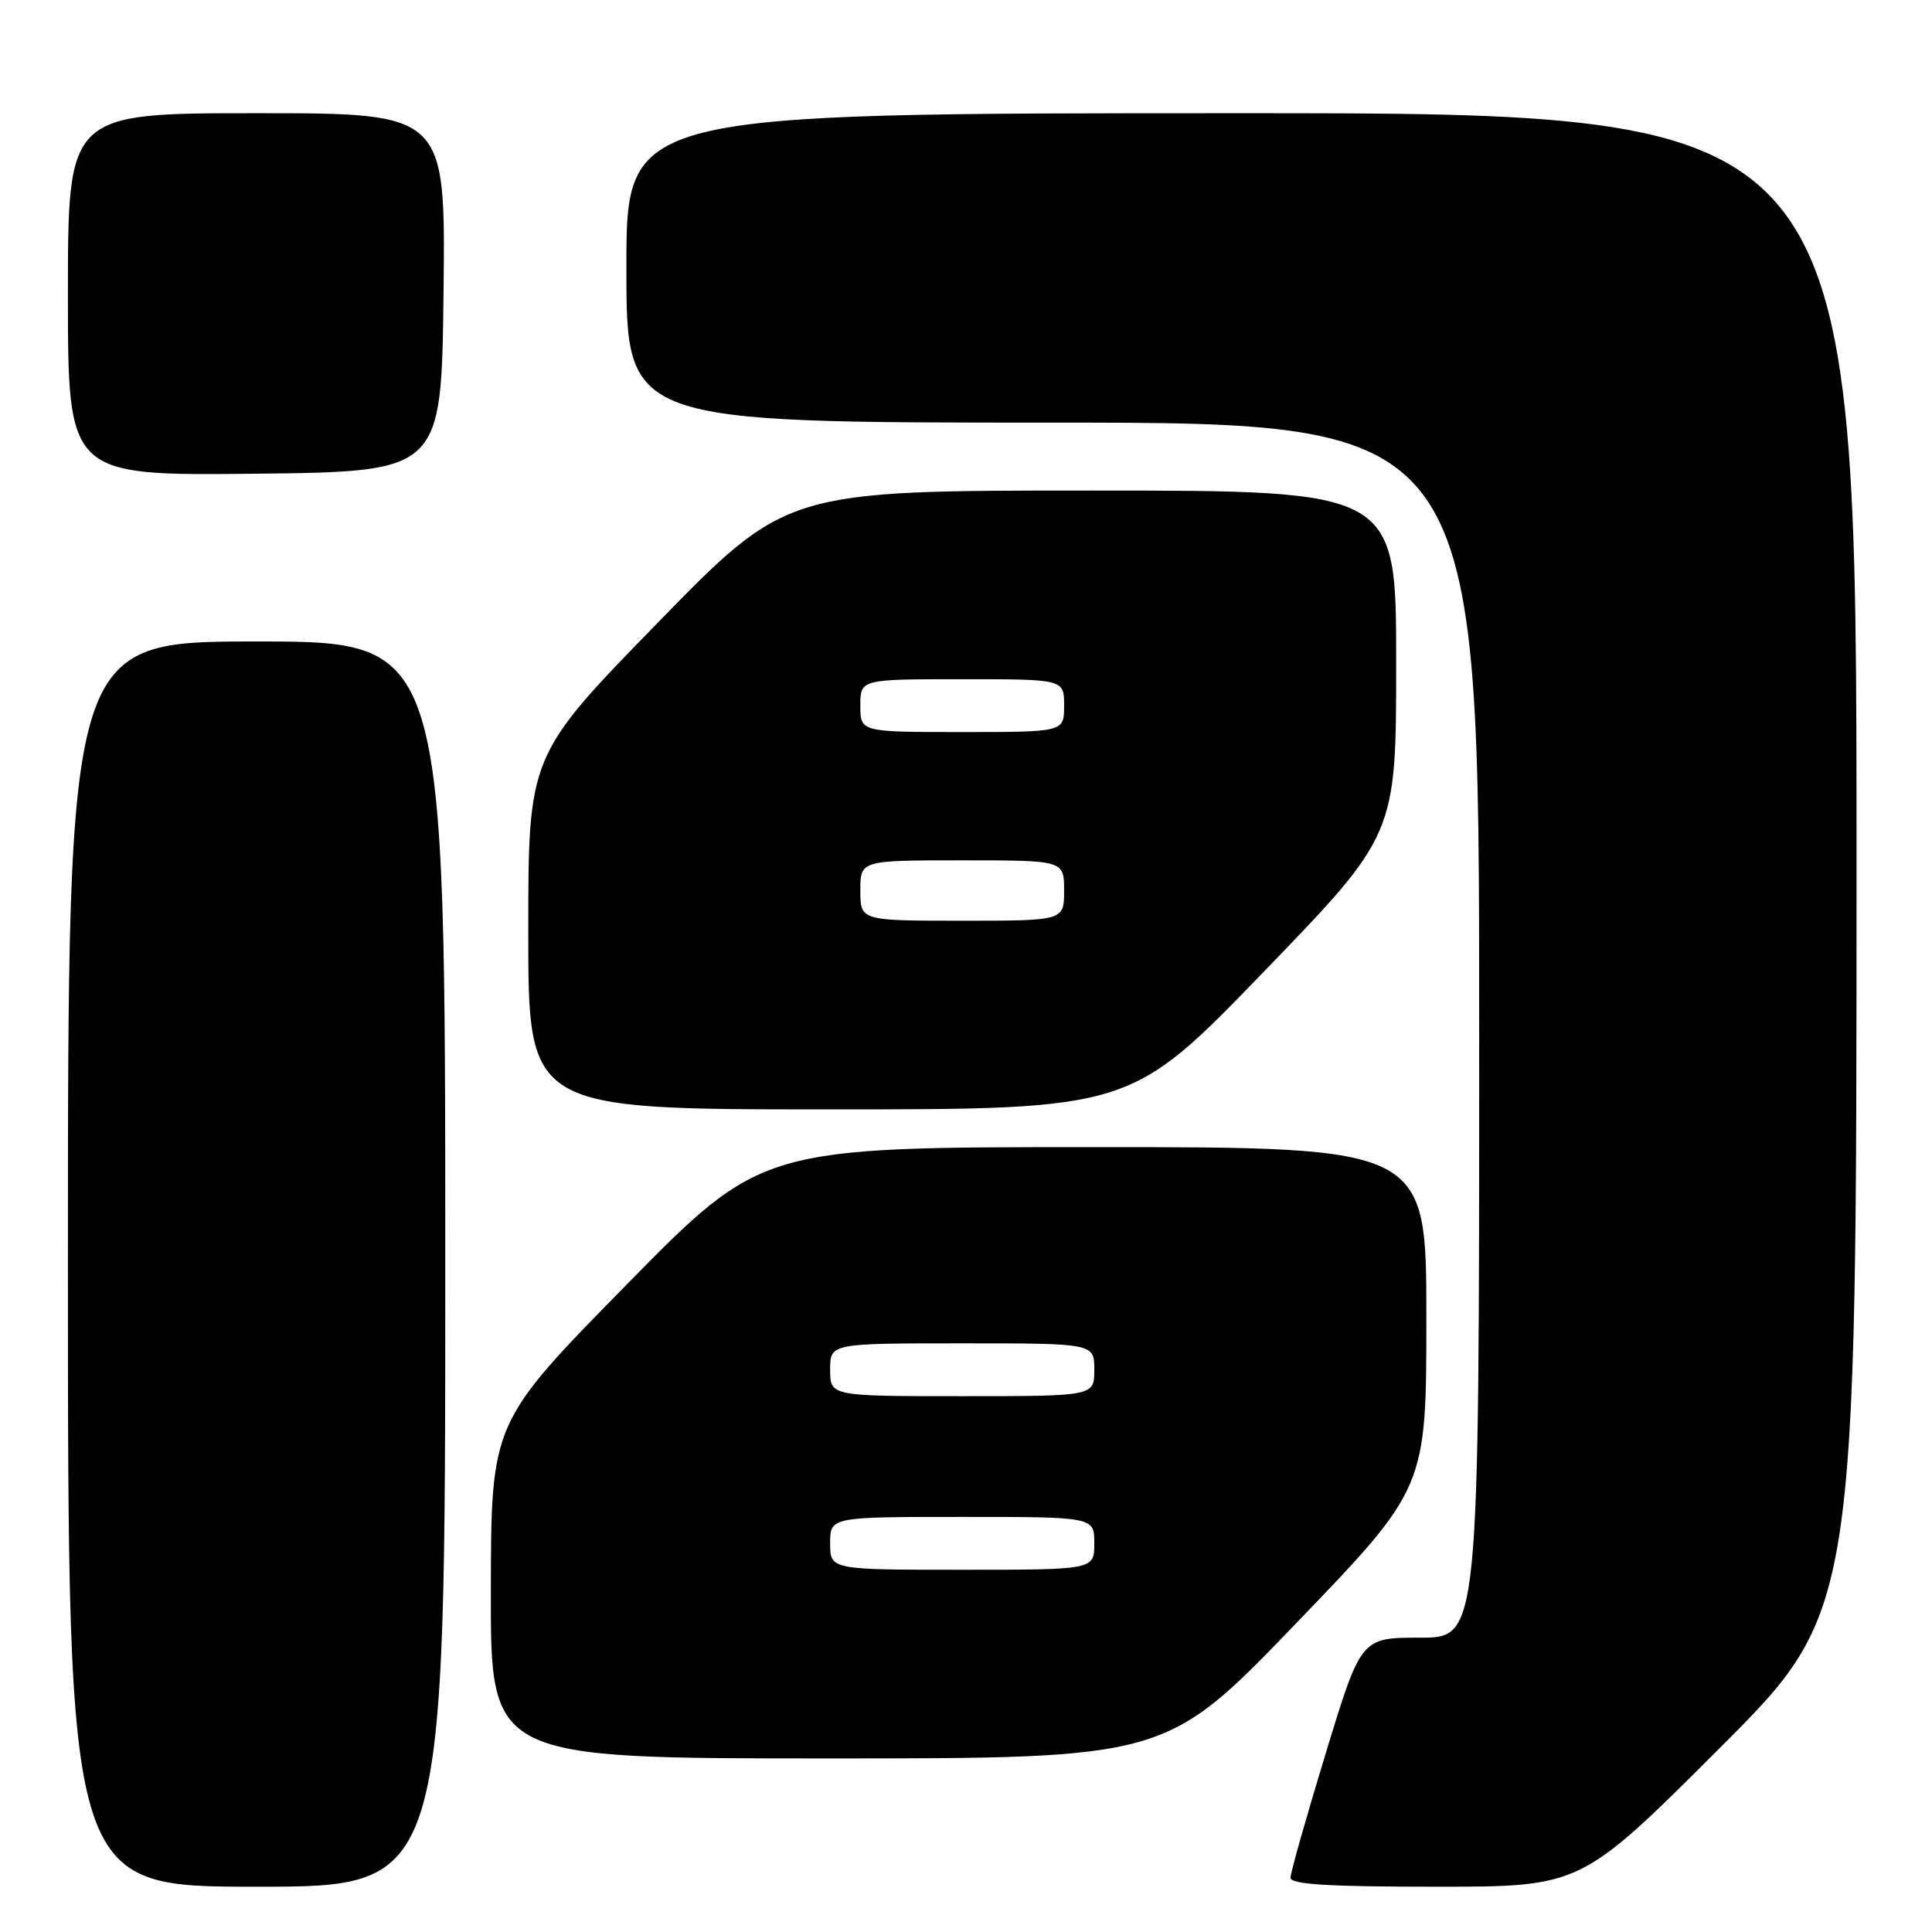 <?xml version="1.0" encoding="UTF-8" standalone="no"?>
<!DOCTYPE svg PUBLIC "-//W3C//DTD SVG 1.1//EN" "http://www.w3.org/Graphics/SVG/1.1/DTD/svg11.dtd" >
<svg xmlns="http://www.w3.org/2000/svg" xmlns:xlink="http://www.w3.org/1999/xlink" version="1.1" viewBox="0 0 256 256">
 <g >
 <path fill="currentColor"
d=" M 59.00 167.50 C 59.00 85.00 59.00 85.00 34.00 85.00 C 9.00 85.00 9.00 85.00 9.00 167.50 C 9.00 250.00 9.00 250.00 34.00 250.00 C 59.00 250.00 59.00 250.00 59.00 167.50 Z  M 227.74 231.76 C 246.00 213.52 246.00 213.52 246.00 114.26 C 246.00 15.00 246.00 15.00 164.50 15.00 C 83.00 15.00 83.00 15.00 83.00 35.50 C 83.00 56.00 83.00 56.00 139.50 56.00 C 196.00 56.00 196.00 56.00 196.00 136.50 C 196.00 217.00 196.00 217.00 188.17 217.00 C 180.34 217.00 180.34 217.00 175.67 232.31 C 173.10 240.73 171.00 248.16 171.00 248.81 C 171.00 249.69 176.04 250.00 190.24 250.00 C 209.48 250.00 209.48 250.00 227.74 231.76 Z  M 171.76 215.08 C 189.00 197.16 189.00 197.16 189.00 174.58 C 189.00 152.00 189.00 152.00 144.96 152.00 C 100.93 152.00 100.93 152.00 83.00 170.25 C 65.08 188.50 65.08 188.50 65.04 210.75 C 65.00 233.00 65.00 233.00 109.76 233.00 C 154.52 233.00 154.52 233.00 171.76 215.08 Z  M 167.41 128.81 C 185.00 110.61 185.00 110.61 185.00 87.81 C 185.00 65.00 185.00 65.00 144.62 65.00 C 104.23 65.00 104.23 65.00 87.12 82.55 C 70.00 100.11 70.00 100.11 70.00 123.55 C 70.00 147.00 70.00 147.00 109.91 147.00 C 149.83 147.00 149.83 147.00 167.41 128.81 Z  M 58.77 38.75 C 59.04 15.00 59.04 15.00 34.02 15.00 C 9.00 15.00 9.00 15.00 9.00 39.02 C 9.00 63.03 9.00 63.03 33.75 62.77 C 58.50 62.50 58.50 62.50 58.77 38.75 Z  M 110.00 204.50 C 110.00 201.00 110.00 201.00 127.50 201.00 C 145.00 201.00 145.00 201.00 145.00 204.50 C 145.00 208.00 145.00 208.00 127.50 208.00 C 110.00 208.00 110.00 208.00 110.00 204.50 Z  M 110.00 181.50 C 110.00 178.00 110.00 178.00 127.50 178.00 C 145.00 178.00 145.00 178.00 145.00 181.50 C 145.00 185.00 145.00 185.00 127.50 185.00 C 110.00 185.00 110.00 185.00 110.00 181.50 Z  M 114.00 118.00 C 114.00 114.00 114.00 114.00 127.50 114.00 C 141.00 114.00 141.00 114.00 141.00 118.00 C 141.00 122.00 141.00 122.00 127.50 122.00 C 114.00 122.00 114.00 122.00 114.00 118.00 Z  M 114.00 93.50 C 114.00 90.00 114.00 90.00 127.50 90.00 C 141.00 90.00 141.00 90.00 141.00 93.50 C 141.00 97.00 141.00 97.00 127.50 97.00 C 114.00 97.00 114.00 97.00 114.00 93.50 Z "/>
</g>
</svg>